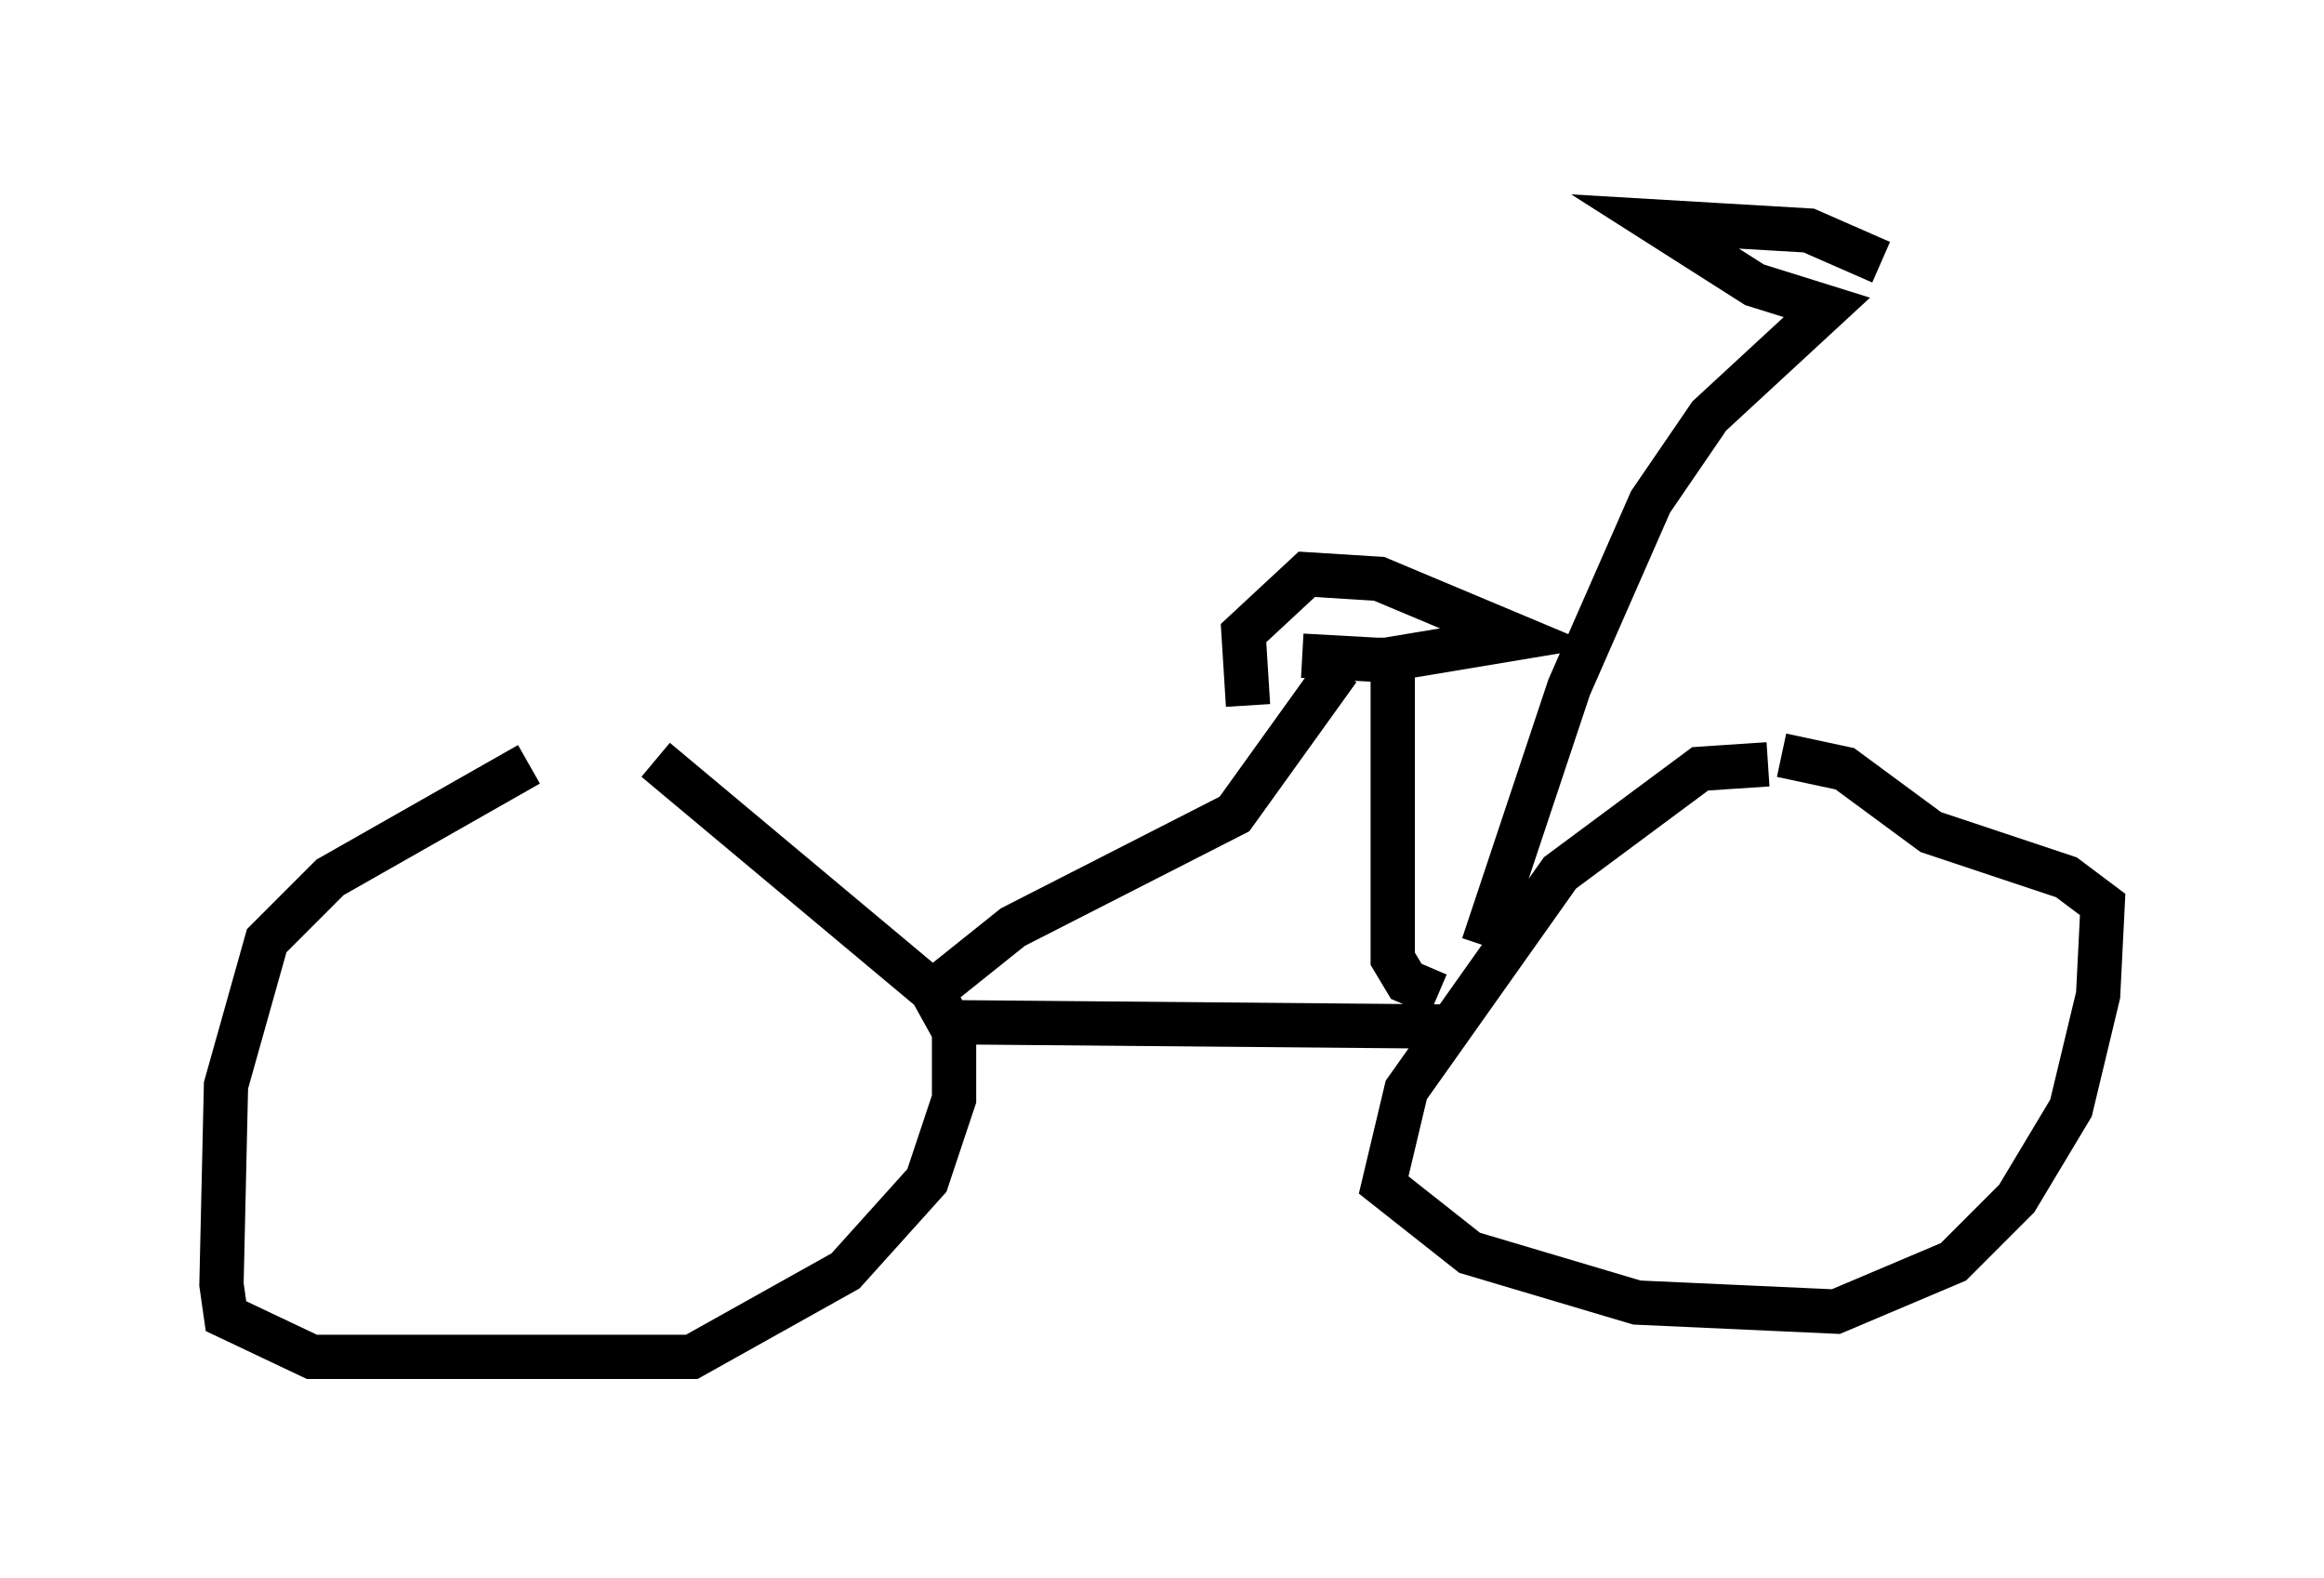 <?xml version="1.0" encoding="utf-8" ?>
<svg baseProfile="full" height="35.623" version="1.1" width="52.467" xmlns="http://www.w3.org/2000/svg" xmlns:ev="http://www.w3.org/2001/xml-events" xmlns:xlink="http://www.w3.org/1999/xlink"><defs /><rect fill="white" height="35.623" width="52.467" x="0" y="0" /><path d="M15.413, 17.25 m-3.471, 0.0 l-4.492, 2.552 -1.429, 1.429 l-0.919, 3.267 -0.102, 4.492 l0.102, 0.715 1.94, 0.919 l8.575, 0.0 3.471, -1.94 l1.838, -2.042 0.613, -1.838 l0.0, -1.531 -0.51, -0.919 l-6.227, -5.206 m25.113, 0.102 l-1.531, 0.102 -3.165, 2.348 l-3.471, 4.9 -0.51, 2.144 l1.94, 1.531 3.777, 1.123 l4.492, 0.204 2.654, -1.123 l1.429, -1.429 1.225, -2.042 l0.613, -2.552 0.102, -2.042 l-0.817, -0.613 -3.063, -1.021 l-1.94, -1.429 -1.429, -0.306 m-19.09, 6.023 l11.638, 0.102 m-11.944, -0.613 l2.042, -1.633 5.002, -2.552 l2.348, -3.267 m-0.817, -0.306 l1.838, 0.102 3.063, -0.51 l-3.165, -1.327 -1.633, -0.102 l-1.429, 1.327 0.102, 1.633 m3.267, -1.531 l0.0, 7.248 0.306, 0.51 l0.715, 0.306 m1.021, -1.123 l1.94, -5.819 1.838, -4.185 l1.327, -1.94 2.654, -2.45 l-1.633, -0.51 -2.246, -1.429 l3.471, 0.204 1.633, 0.715 " fill="none" stroke="black" stroke-width="1" /></svg>